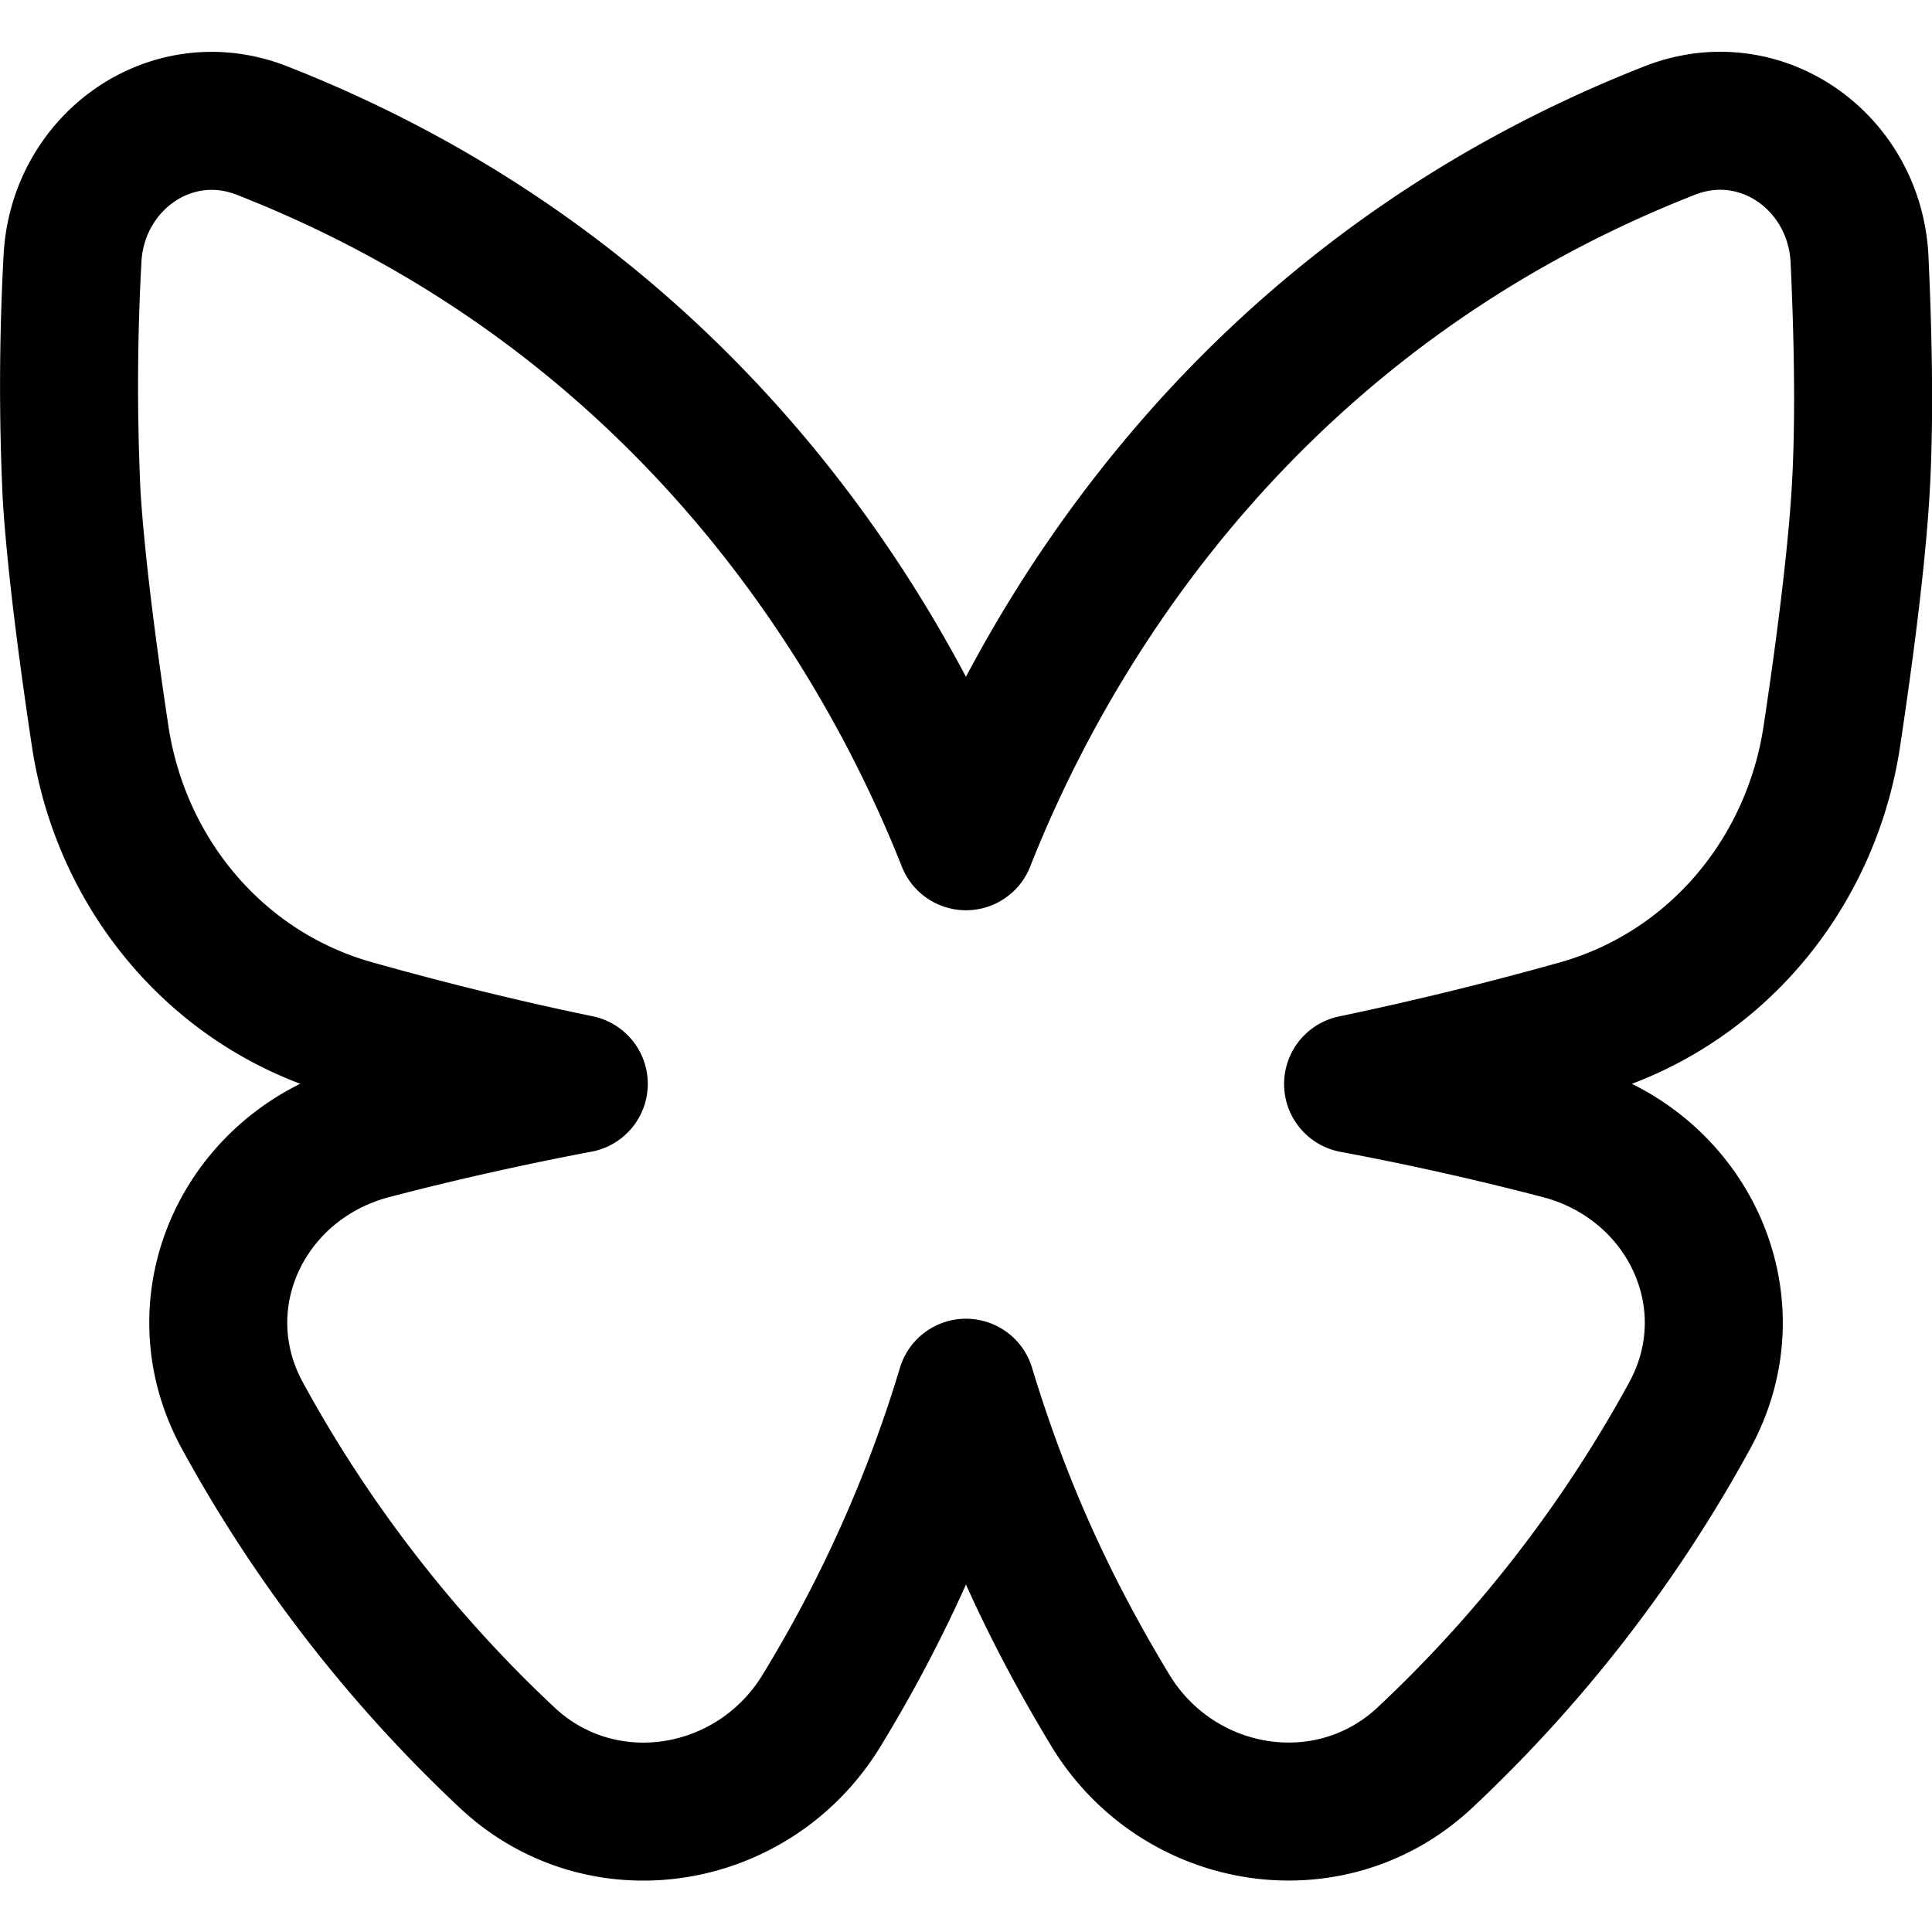 <svg xmlns="http://www.w3.org/2000/svg" fill="none" viewBox="0 0 14 14"><path stroke="currentColor" stroke-linecap="round" stroke-linejoin="round" d="M2.56 7.454c.54.152 1.096.289 1.634.4-.492.093-1 .206-1.497.336-.921.24-1.396 1.236-.94 2.069a9.9 9.9 0 0 0 1.915 2.475c.69.65 1.794.467 2.284-.343A10 10 0 0 0 7 10.056c.275.906.62 1.633 1.044 2.335.49.81 1.594.992 2.284.343a9.9 9.9 0 0 0 1.916-2.476c.455-.832-.02-1.828-.941-2.068a22 22 0 0 0-1.498-.335 25 25 0 0 0 1.635-.4c.984-.278 1.685-1.119 1.835-2.125.09-.598.175-1.25.206-1.741.033-.512.02-1.148-.006-1.707-.032-.707-.714-1.196-1.376-.936C9.124 2.114 7.65 4.449 7 6.096 6.349 4.45 4.876 2.115 1.901.947 1.24.686.557 1.175.525 1.882a17 17 0 0 0-.006 1.707c.031.492.116 1.143.206 1.74.15 1.007.851 1.848 1.835 2.125"/></svg>